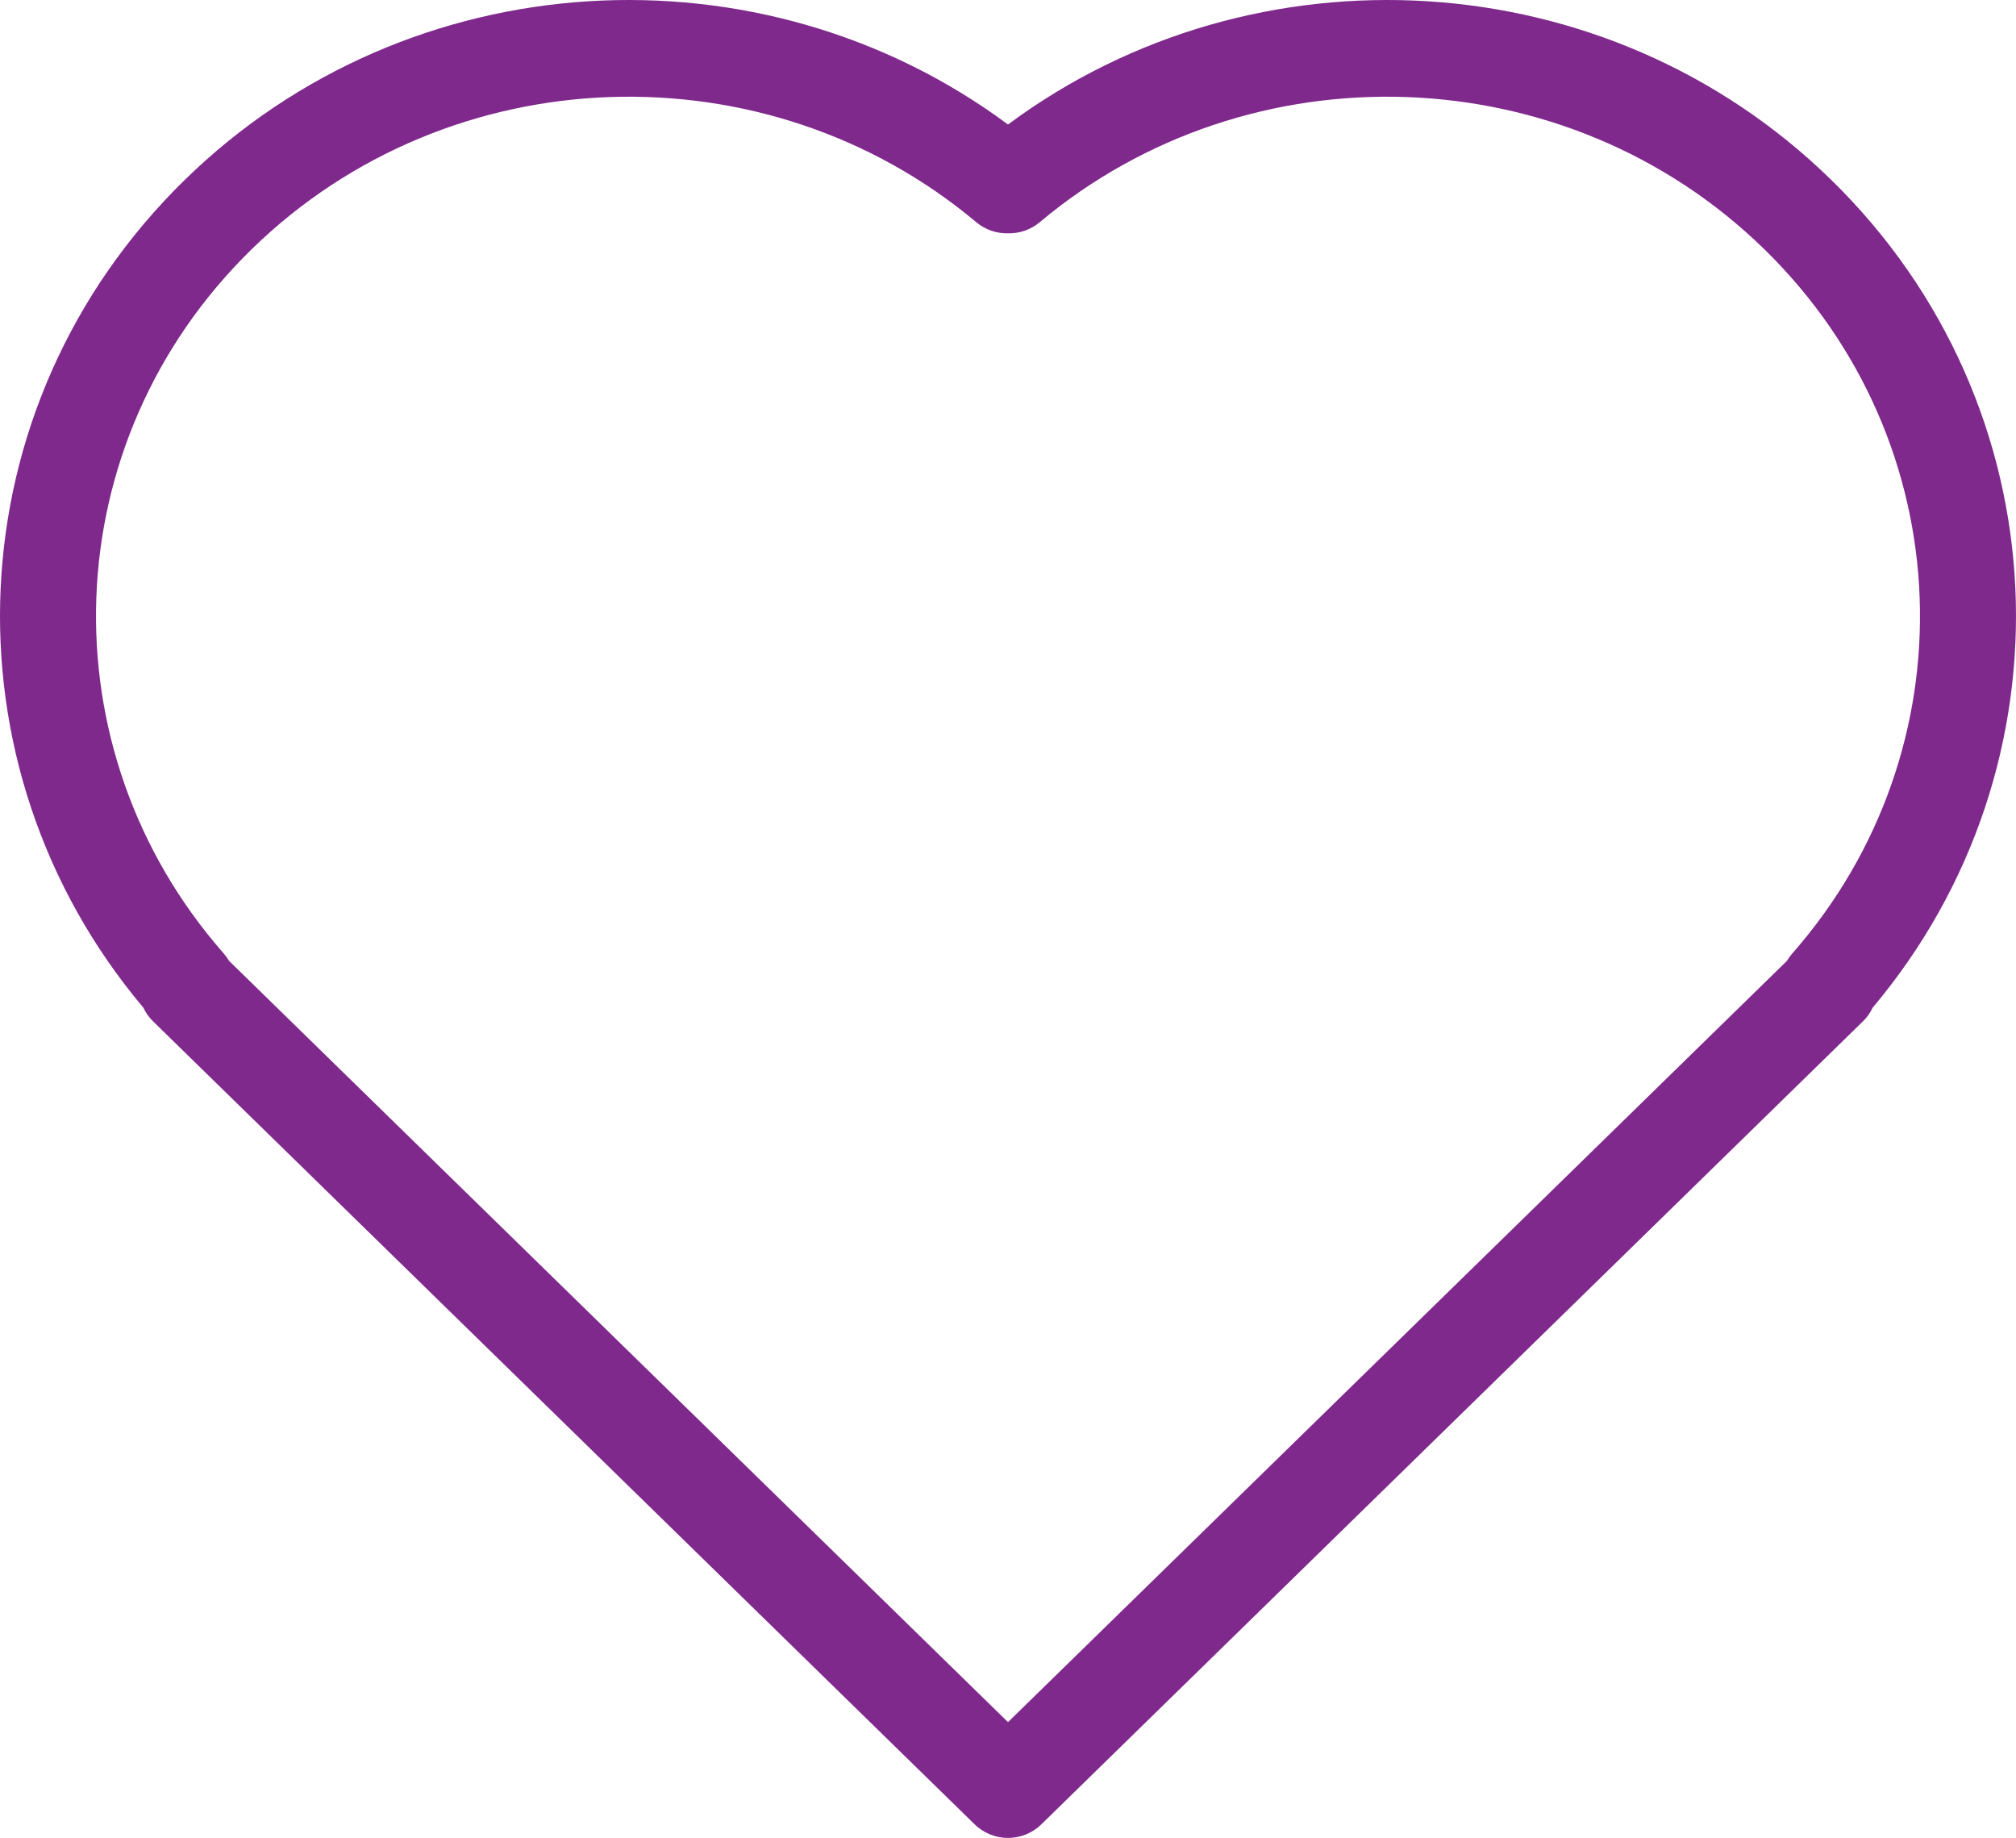 <svg width="147" height="134" viewBox="0 0 147 134" fill="none" xmlns="http://www.w3.org/2000/svg">
<path fill-rule="evenodd" clip-rule="evenodd" d="M128.66 18.182C114.191 4.041 91.105 3.371 75.824 16.193C75.152 16.757 74.319 17.032 73.5 17.011C72.681 17.032 71.848 16.757 71.176 16.193C55.895 3.371 32.809 4.041 18.34 18.182C3.928 32.273 3.256 54.658 16.31 69.511C16.457 69.68 16.59 69.864 16.702 70.054L73.5 125.558L130.298 70.054C130.41 69.864 130.543 69.68 130.69 69.511C143.744 54.658 143.072 32.273 128.66 18.182ZM136.548 73.467C151.43 55.8 150.415 29.621 133.531 13.118C117.138 -2.906 91.455 -4.246 73.5 9.077C55.545 -4.246 29.863 -2.906 13.469 13.118C-3.415 29.621 -4.43 55.8 10.452 73.467C10.627 73.841 10.865 74.18 11.166 74.469L71.064 133.006C72.422 134.331 74.578 134.331 75.936 133.006L135.834 74.469C136.135 74.18 136.373 73.841 136.548 73.467Z" fill="#80298D"/>
</svg>

